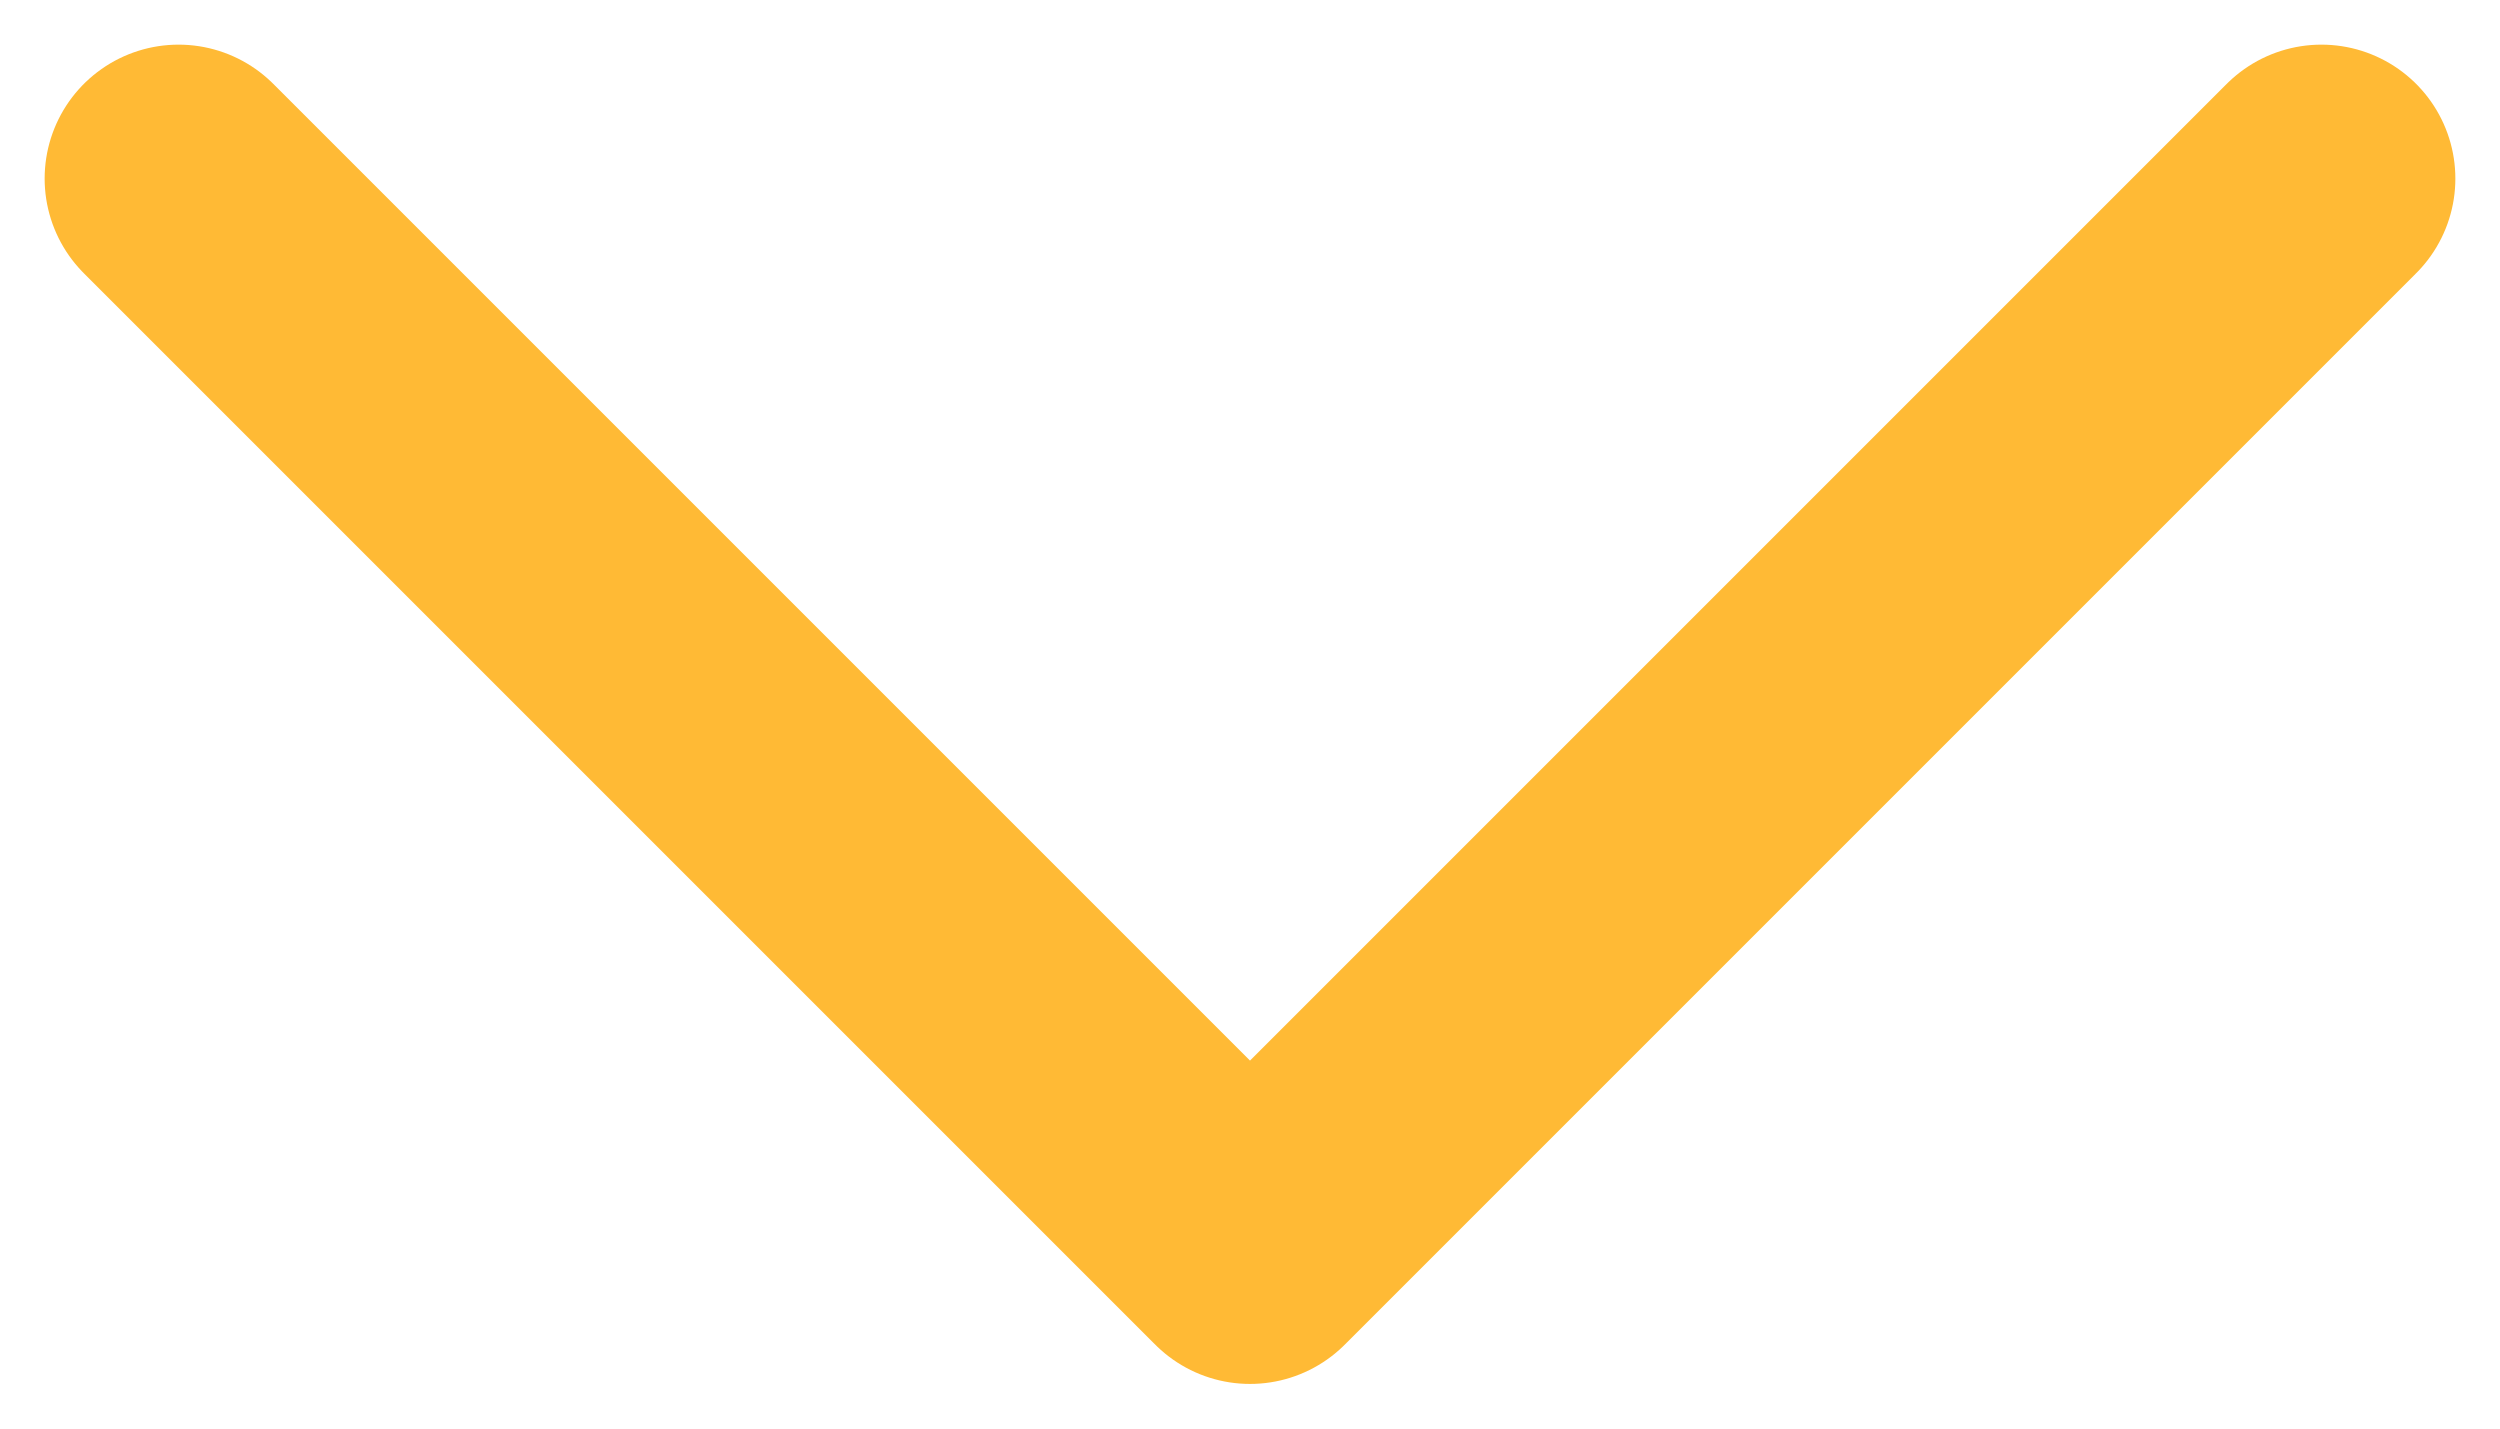 <svg width="14" height="8" viewBox="0 0 14 8" fill="none" xmlns="http://www.w3.org/2000/svg">
<path d="M1 1L7 7L13 1" stroke="#FFBA35" stroke-width="1.5" stroke-linecap="round" stroke-linejoin="round"/>
</svg>
